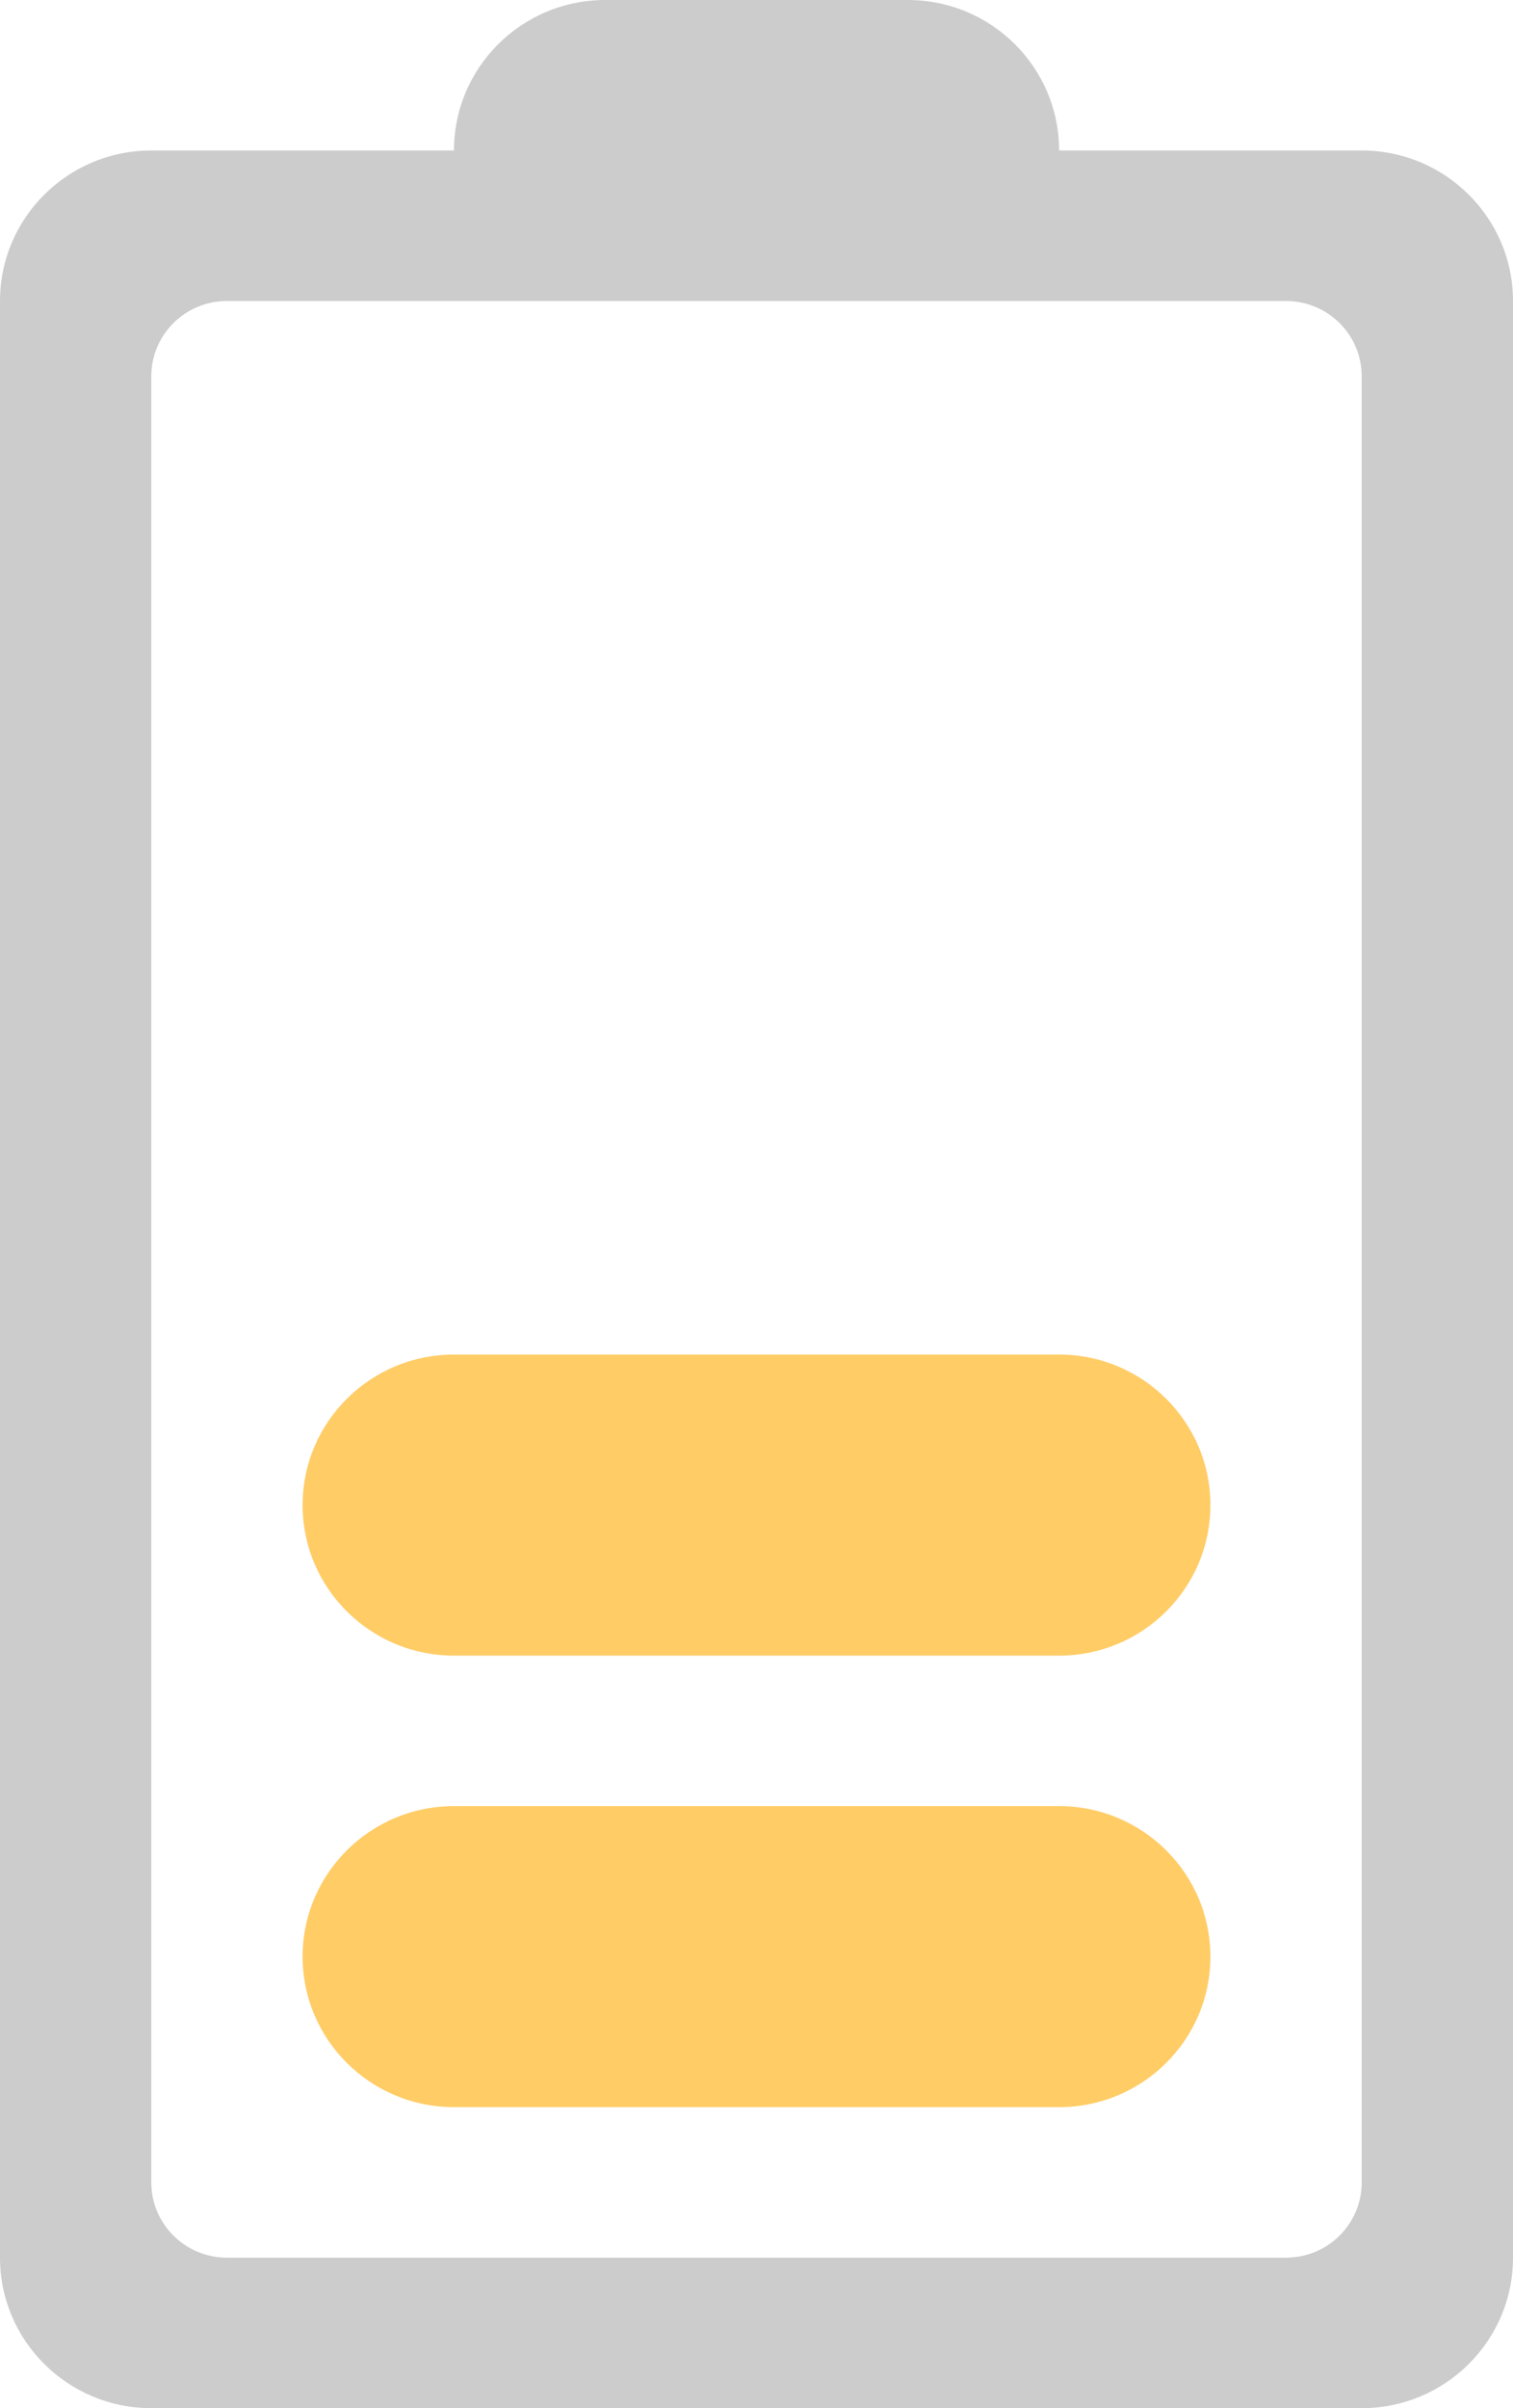 <svg width="66" height="105" viewBox="0 0 66 105" fill="none" xmlns="http://www.w3.org/2000/svg">
<g clip-path="url(#clip0_2234_40178)">
<path fill-rule="evenodd" clip-rule="evenodd" d="M19.803 6.562L6.6 6.562C2.957 6.562 -4.17433e-06 9.502 -4.01598e-06 13.125L-2.86856e-07 98.438C-1.28511e-07 102.06 2.957 105 6.6 105L59.4 105C63.047 105 66 102.06 66 98.438L66 13.125C66 9.502 63.047 6.562 59.4 6.562L46.2 6.562C46.2 2.94 43.246 -1.89036e-06 39.6 -1.73097e-06L26.403 -1.15413e-06C22.757 -9.94731e-07 19.803 2.94 19.803 6.562ZM56.1 13.125C57.925 13.125 59.4 14.595 59.4 16.406L59.4 95.156C59.4 96.968 57.925 98.438 56.1 98.438L9.9 98.438C8.075 98.438 6.6 96.968 6.6 95.156L6.6 16.406C6.6 14.595 8.075 13.125 9.9 13.125L56.1 13.125Z" fill="#CCCCCC"/>
<path fill-rule="evenodd" clip-rule="evenodd" d="M13.2 85.312C13.2 88.935 16.157 91.875 19.803 91.875L46.2 91.875C49.843 91.875 52.8 88.935 52.8 85.312C52.8 81.69 49.843 78.75 46.2 78.75L19.803 78.75C16.157 78.75 13.2 81.69 13.2 85.312ZM13.2 65.625C13.2 69.248 16.157 72.188 19.803 72.188L46.2 72.188C49.843 72.188 52.8 69.248 52.8 65.625C52.8 62.002 49.843 59.062 46.2 59.062L19.803 59.062C16.157 59.062 13.2 62.002 13.2 65.625Z" fill="#FFCC66"/>
</g>
<defs>
<clipPath id="clip0_2234_40178">
<rect width="105" height="66" fill="white" transform="translate(0 105) rotate(-90)"/>
</clipPath>
</defs>
</svg>
